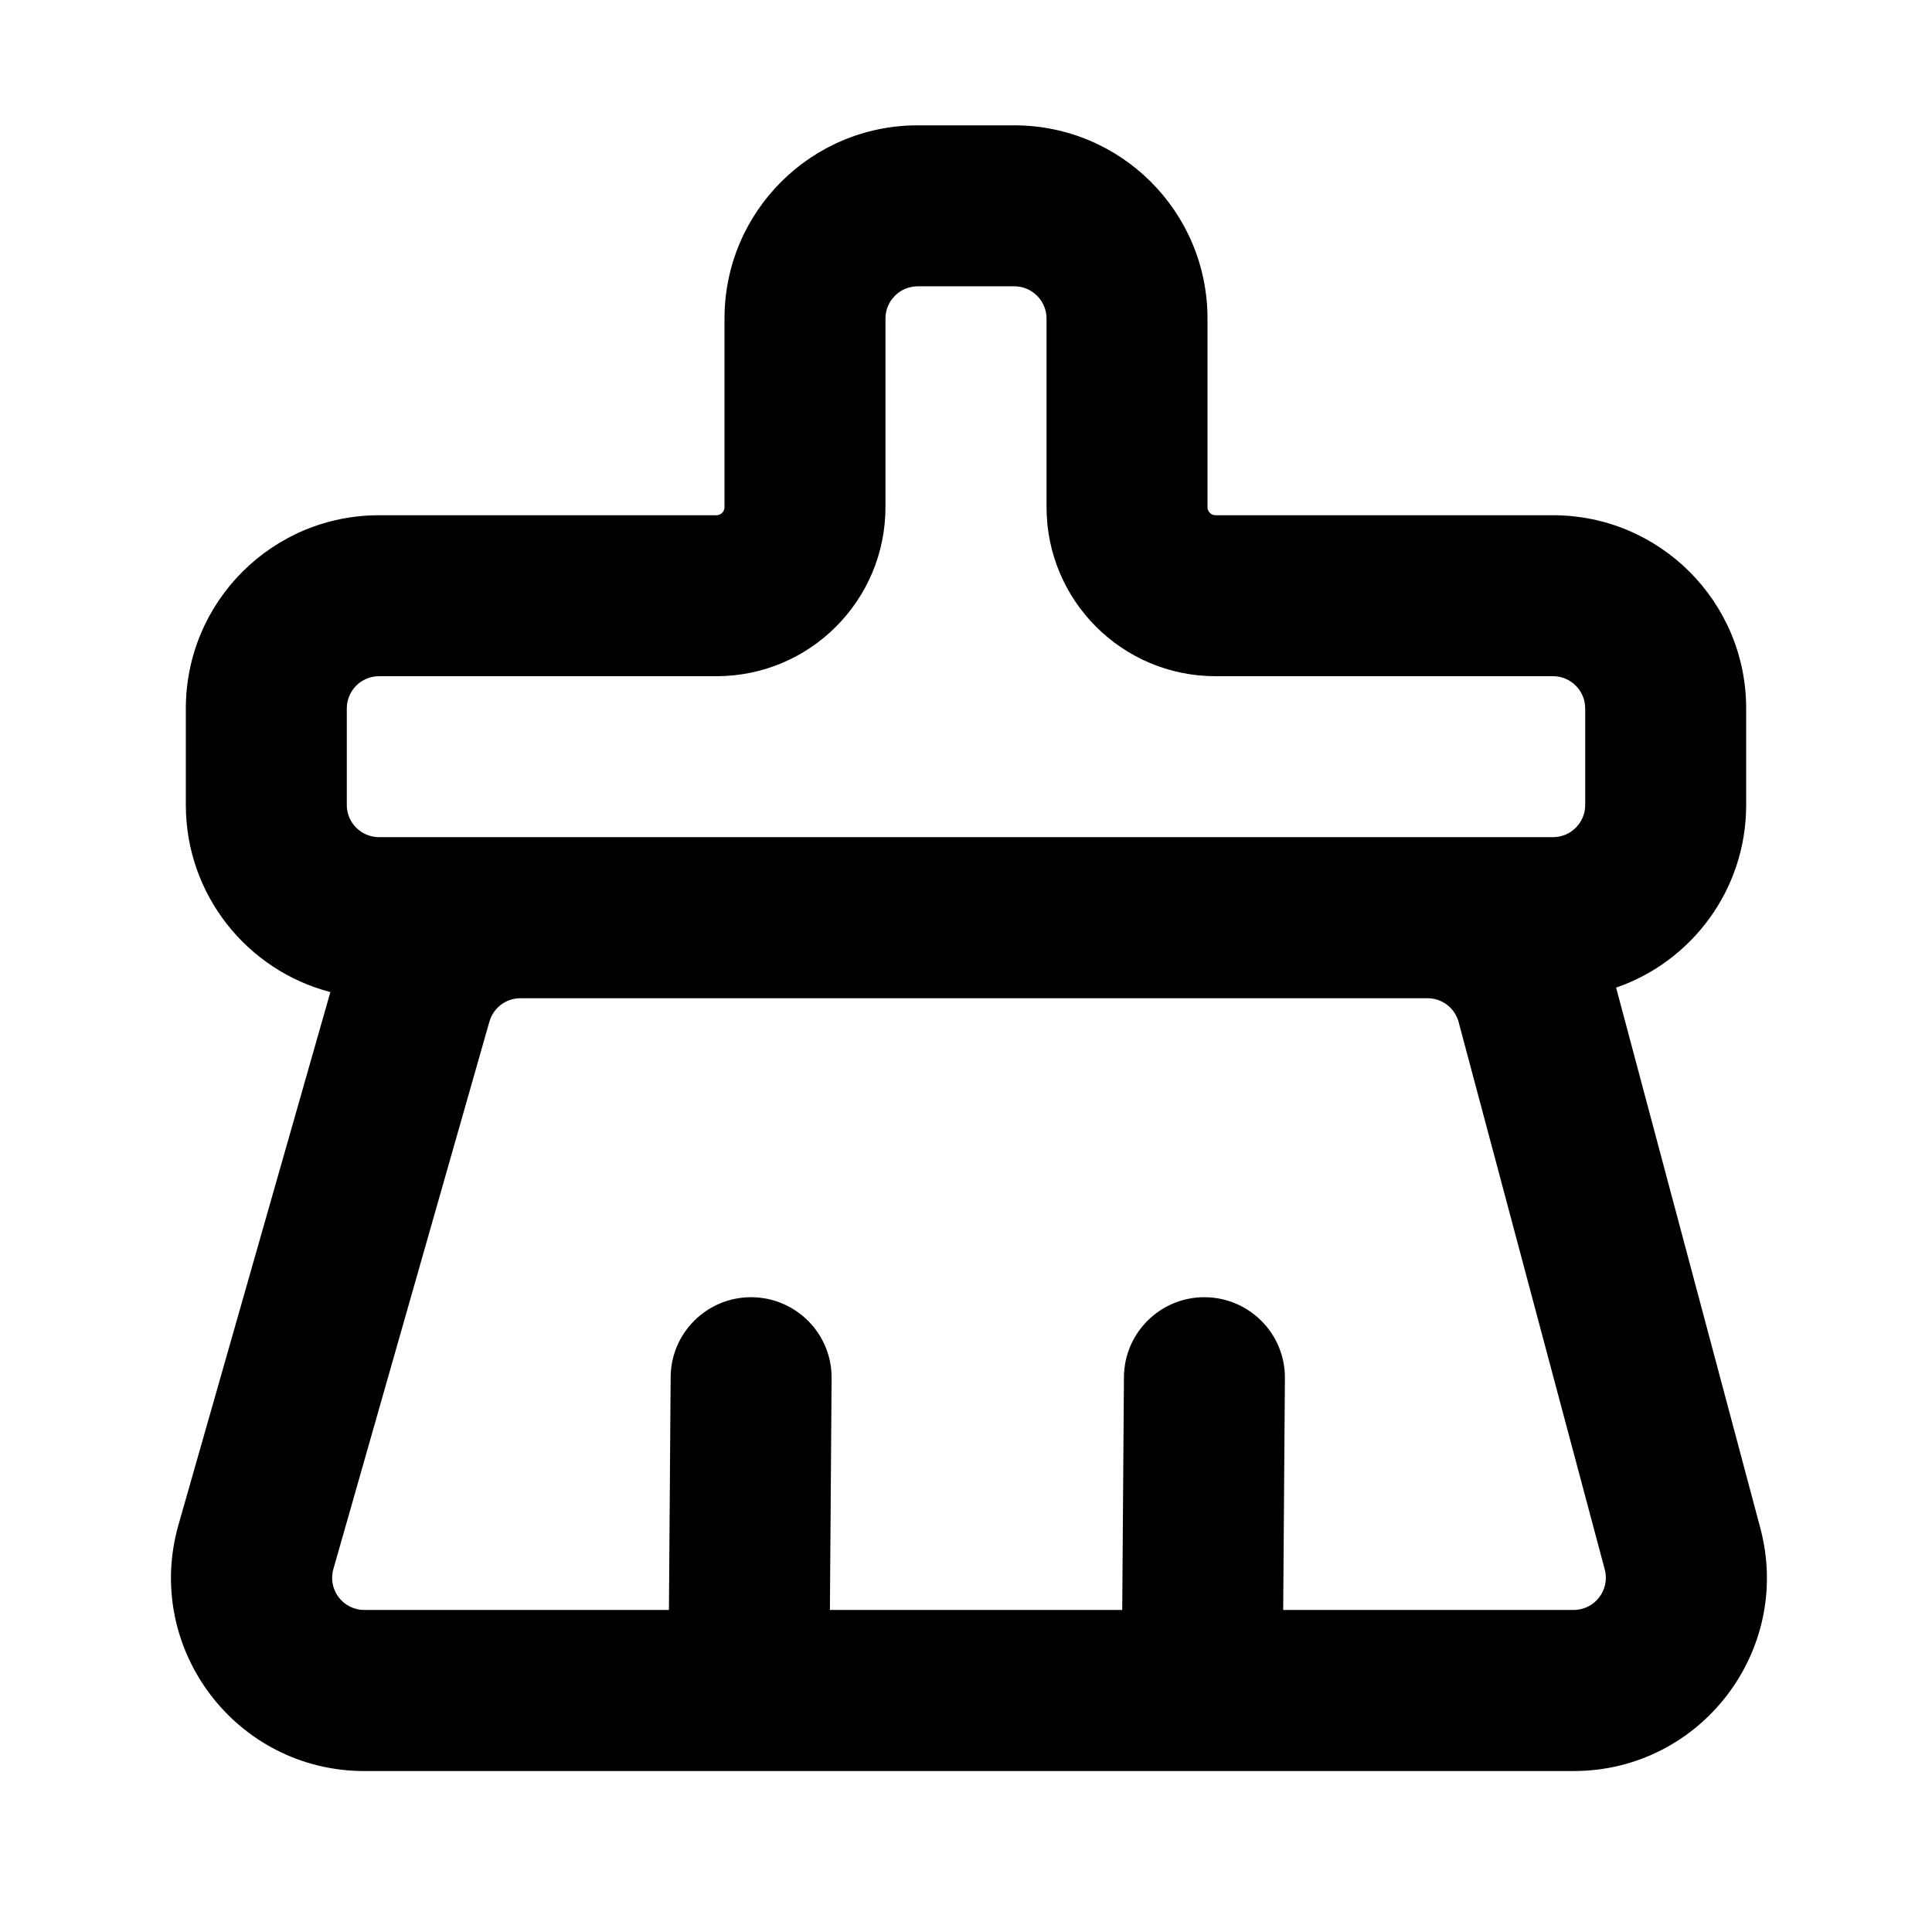 <svg width="16" height="16" viewBox="0 0 16 16" fill="none" xmlns="http://www.w3.org/2000/svg">
    <g id="icon/line/clear-all">
        <path id="Union" fill-rule="evenodd" clip-rule="evenodd"
            d="M7.333 2.638C7.333 2.491 7.453 2.371 7.6 2.371H8.4C8.547 2.371 8.667 2.491 8.667 2.638V4.2C8.667 4.973 9.293 5.6 10.067 5.6L12.861 5.6C13.008 5.6 13.128 5.719 13.128 5.867V6.667C13.128 6.814 13.008 6.933 12.861 6.933L3.139 6.933C2.992 6.933 2.872 6.814 2.872 6.667V5.867C2.872 5.719 2.992 5.6 3.139 5.6L5.933 5.6C6.707 5.6 7.333 4.973 7.333 4.2V2.638ZM7.6 1.038C6.716 1.038 6 1.754 6 2.638V4.2C6 4.237 5.97 4.267 5.933 4.267L3.139 4.267C2.255 4.267 1.539 4.983 1.539 5.867V6.667C1.539 7.411 2.048 8.037 2.736 8.216L1.478 12.628C1.187 13.65 1.954 14.667 3.017 14.667H13.032C14.083 14.667 14.849 13.67 14.578 12.654L13.384 8.179C14.011 7.963 14.461 7.367 14.461 6.667V5.867C14.461 4.983 13.745 4.267 12.861 4.267L10.067 4.267C10.03 4.267 10 4.237 10 4.2V2.638C10 1.754 9.284 1.038 8.4 1.038H7.6ZM4.309 8.267H11.823C11.943 8.267 12.049 8.348 12.08 8.465L13.29 12.998C13.335 13.167 13.207 13.333 13.032 13.333H10.627C10.627 13.329 10.627 13.325 10.627 13.321L10.641 11.414C10.644 11.046 10.347 10.746 9.979 10.743C9.611 10.74 9.31 11.037 9.308 11.405L9.294 13.311C9.294 13.318 9.294 13.326 9.294 13.333H6.873L6.873 13.321L6.887 11.414C6.89 11.046 6.593 10.746 6.225 10.743C5.857 10.74 5.556 11.037 5.554 11.405L5.54 13.311C5.54 13.318 5.54 13.326 5.54 13.333H3.017C2.84 13.333 2.712 13.164 2.761 12.994L4.053 8.461C4.086 8.346 4.19 8.267 4.309 8.267Z"
            fill="currentColor" />
    </g>
</svg>